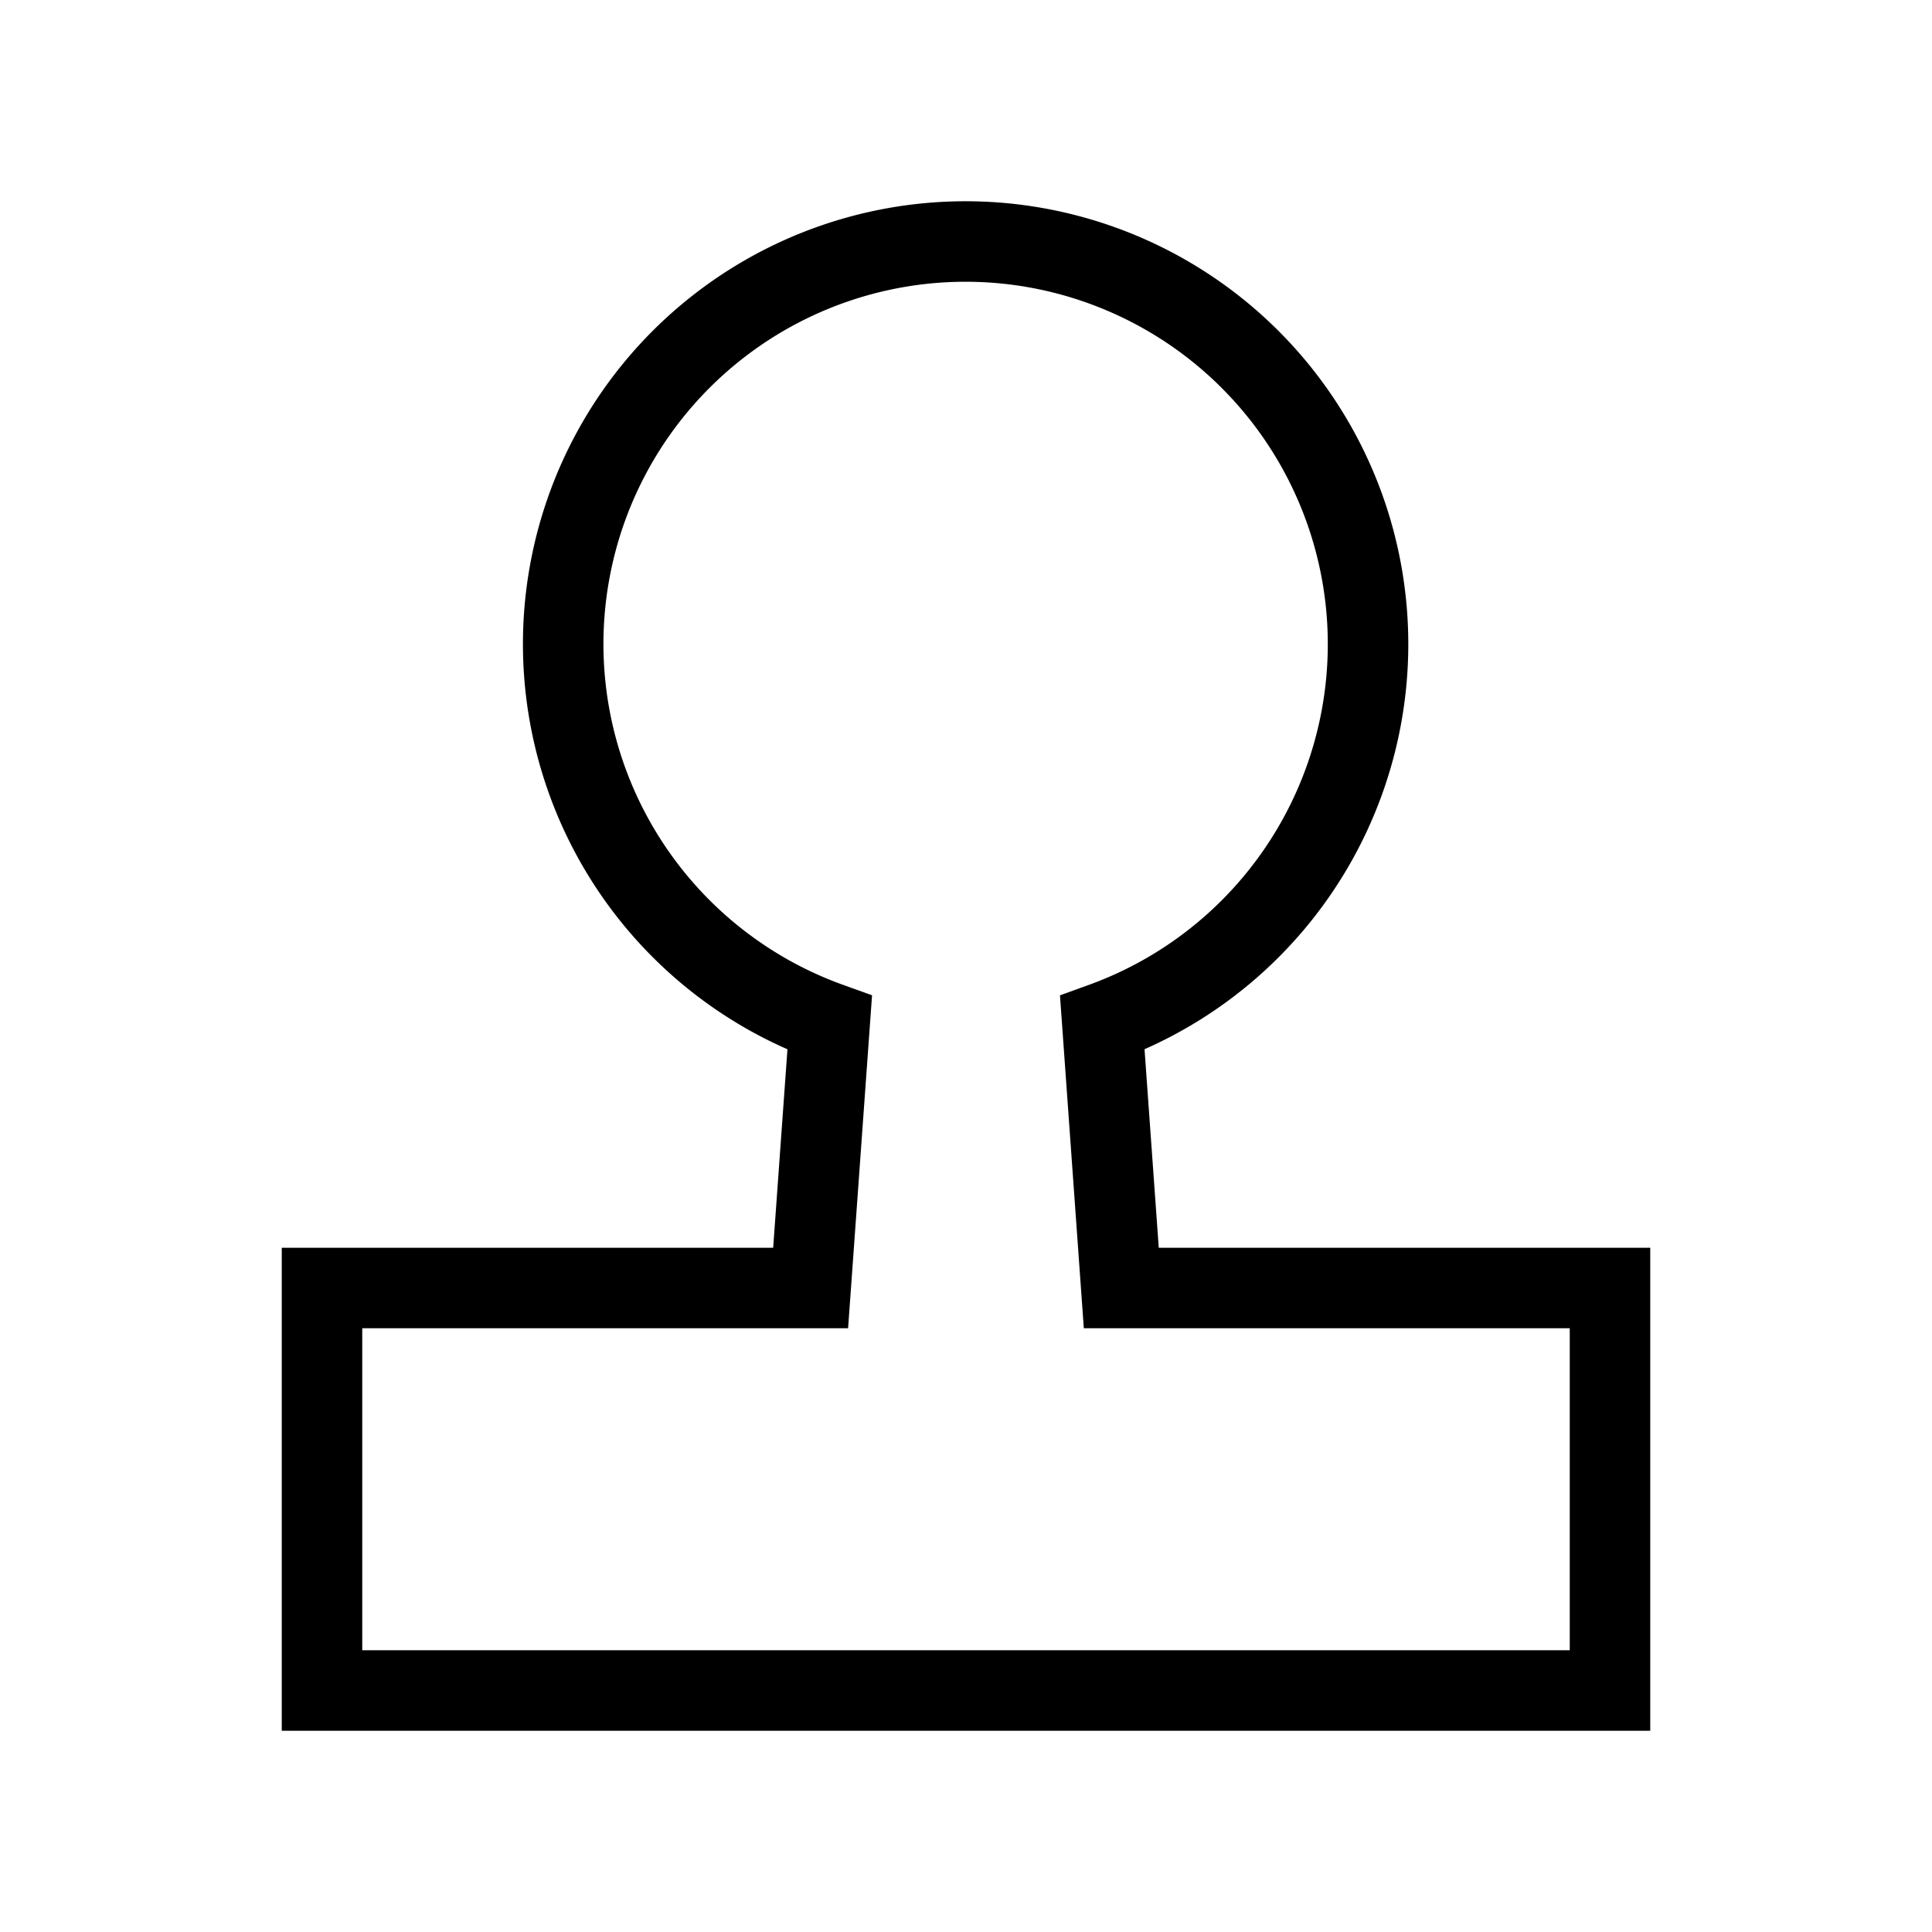 <svg xmlns="http://www.w3.org/2000/svg" width="24" height="24" fill="none">
    <path stroke="currentColor" d="M13.693 12.706A5.002 5.002 0 0 0 12 3a5 5 0 0 0-1.693 9.706L10.07 16H4v5h16v-5h-6.071z"/>
</svg>